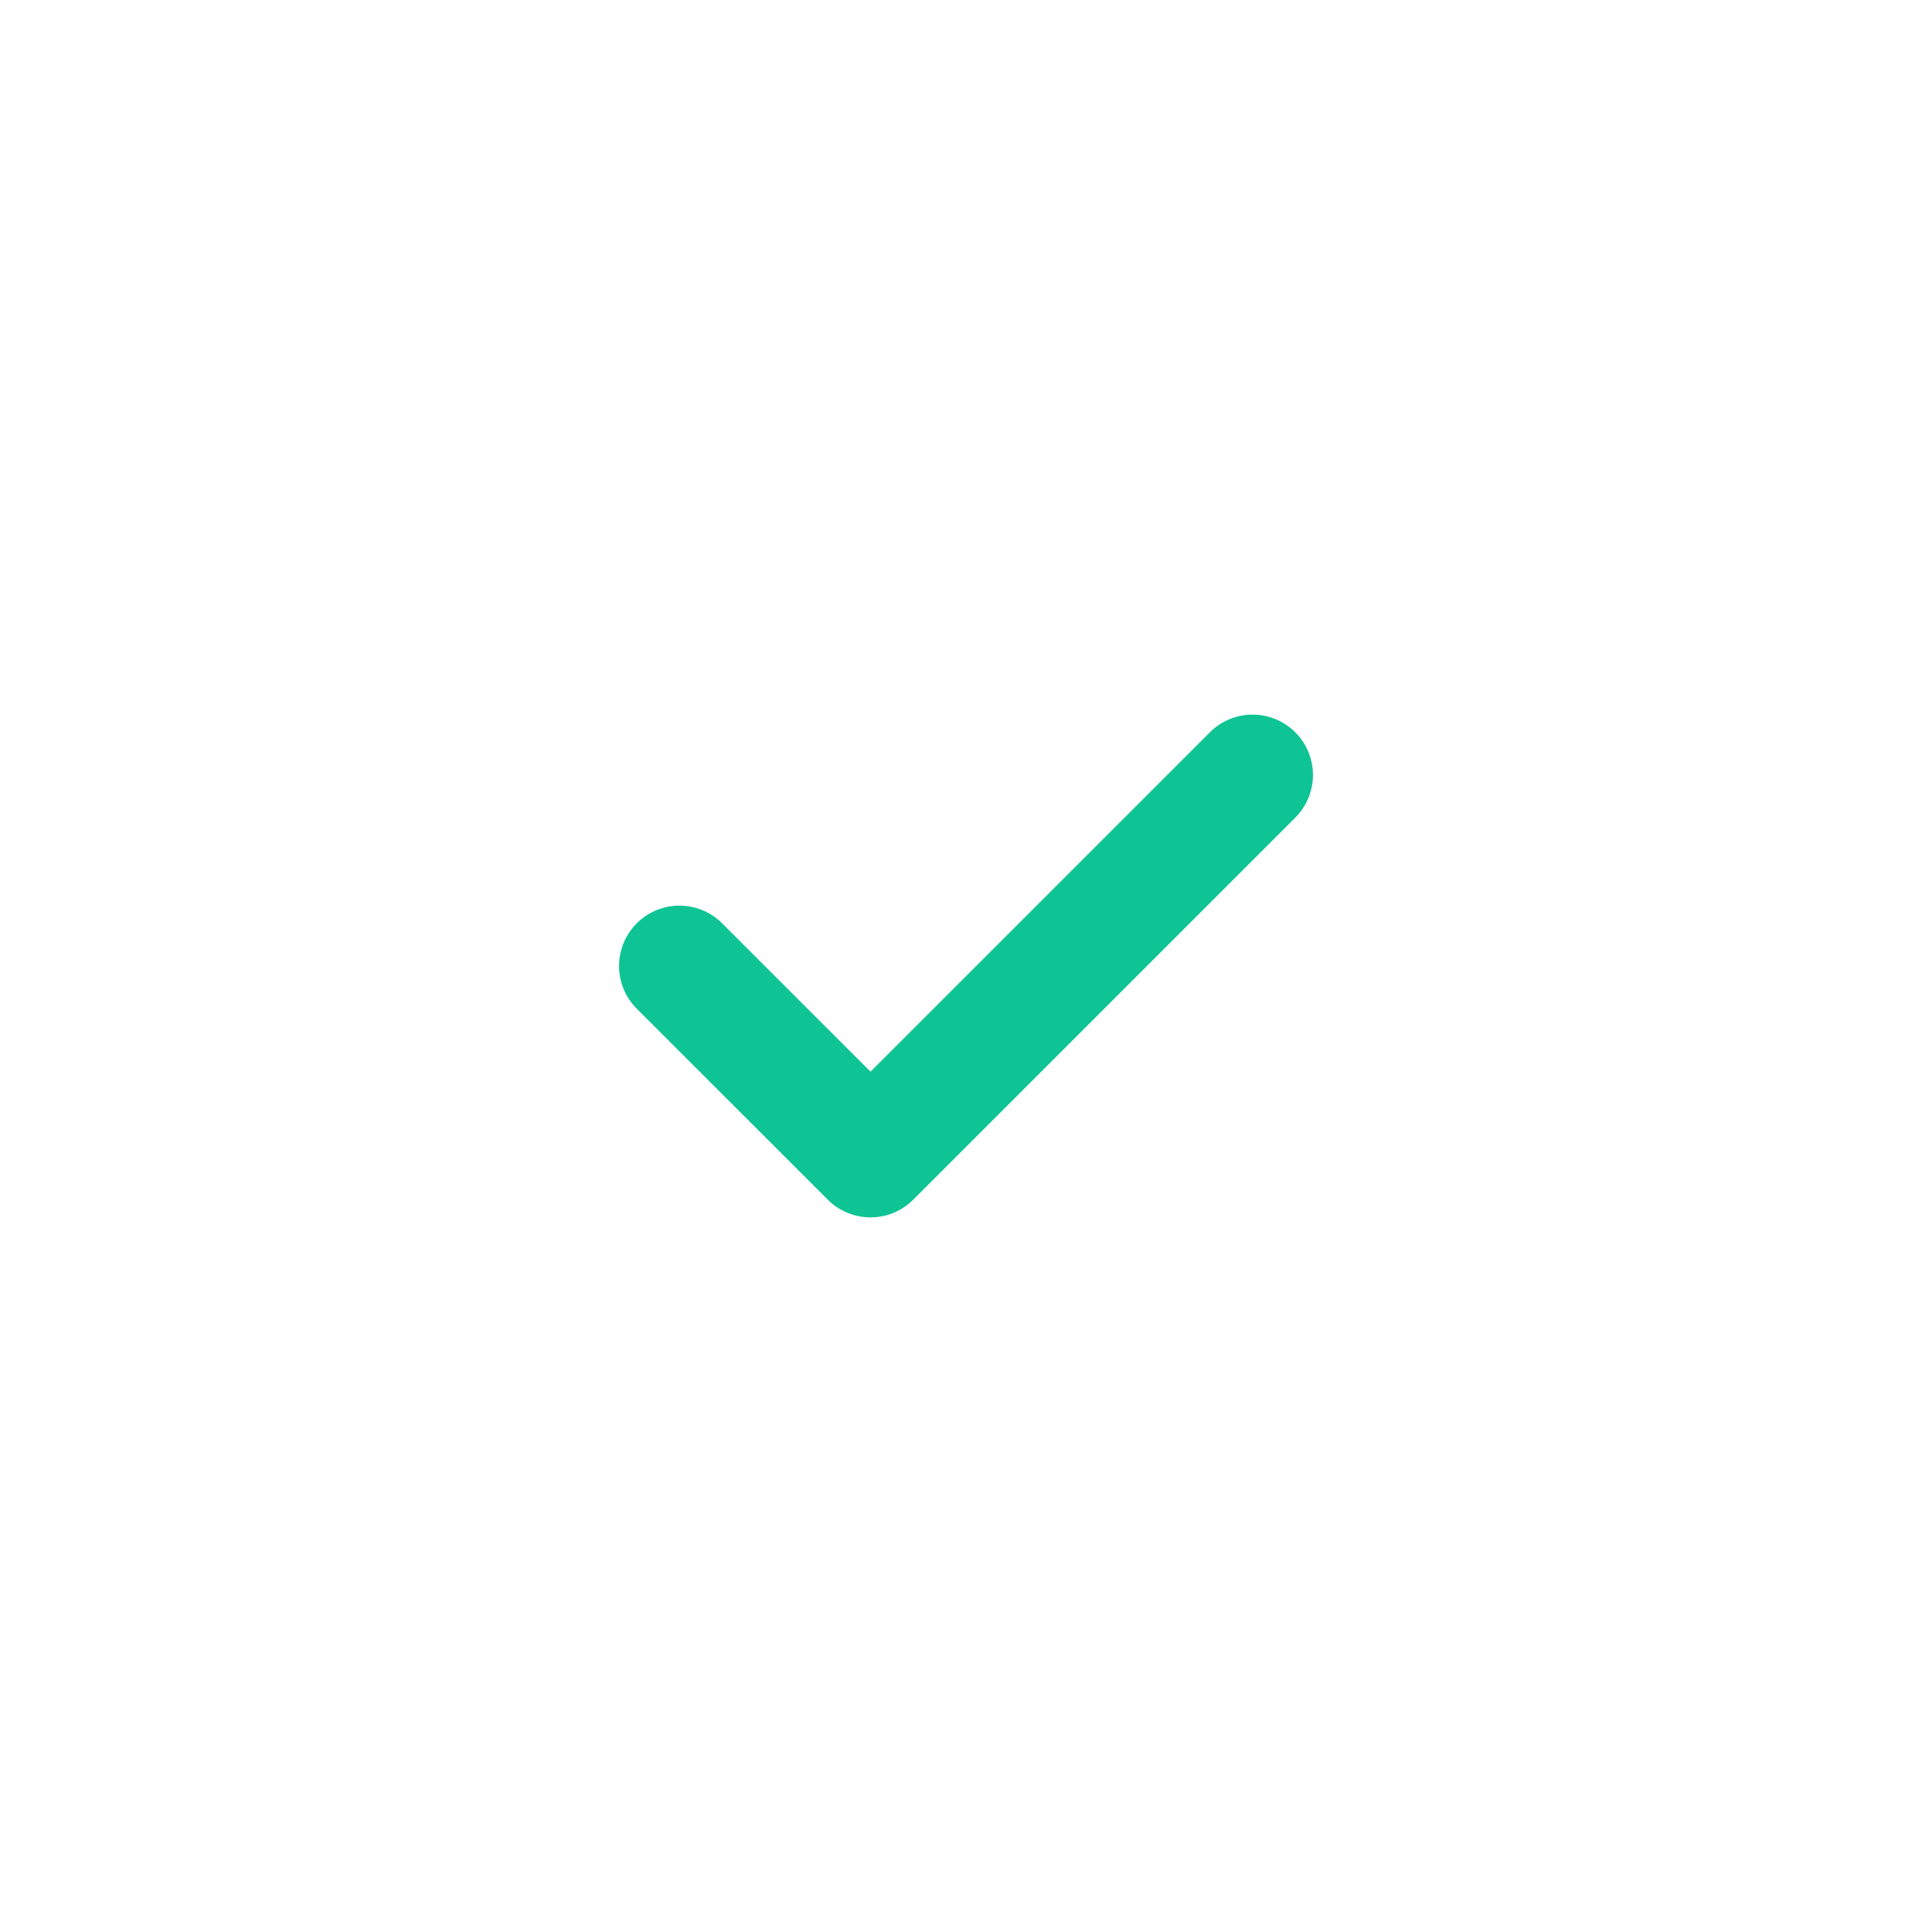 <svg width="24" height="24" viewBox="0 0 24 24" fill="none" xmlns="http://www.w3.org/2000/svg">
<g id="Iconly/Light/Tick Square">
<g id="Tick Square">
<path id="Stroke 3" d="M8.44 12L10.814 14.373L15.56 9.627" stroke="#0FC494" stroke-width="1.5" stroke-linecap="round" stroke-linejoin="round"/>
</g>
</g>
</svg>
